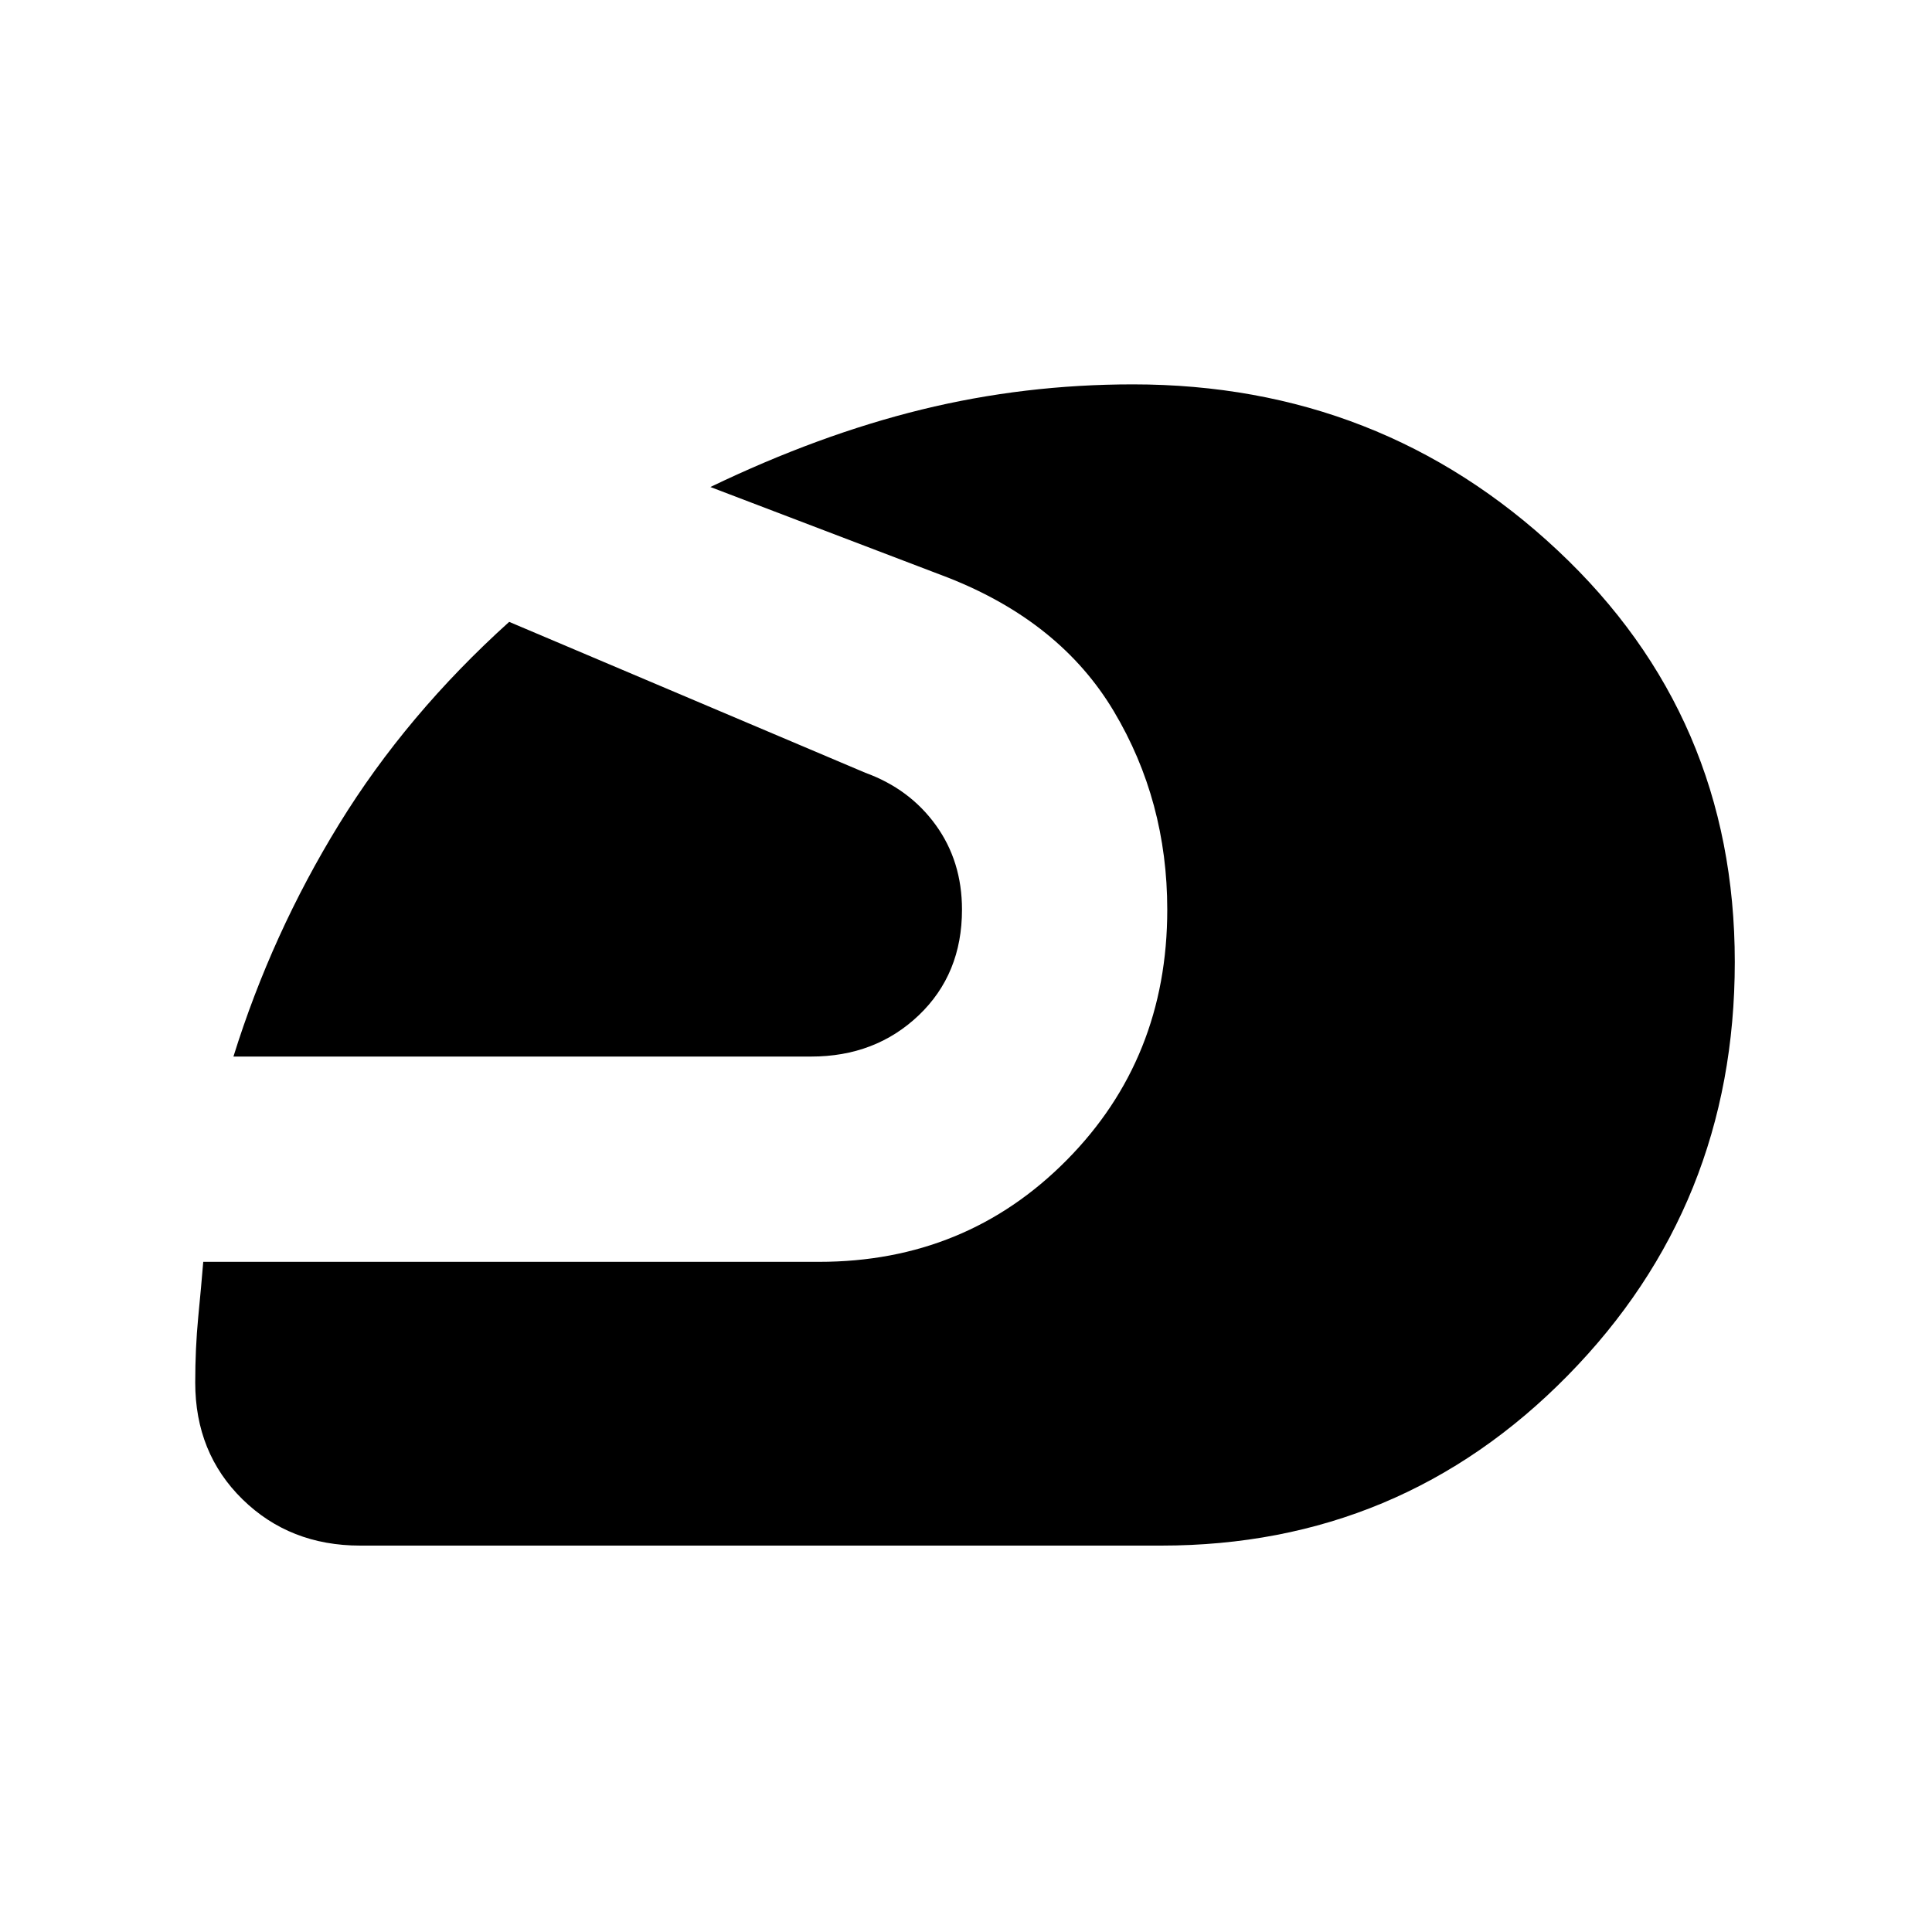 <svg xmlns="http://www.w3.org/2000/svg" height="40" width="40"><path d="M7.458 32Q6 32 5.021 31.042Q4.042 30.083 4.042 28.625Q4.042 27.917 4.104 27.271Q4.167 26.625 4.208 26.125H16.958Q20 26.125 22.083 24.021Q24.167 21.917 24.167 18.833Q24.167 16.583 23.062 14.729Q21.958 12.875 19.625 11.958L14.708 10.083Q16.958 9 19.083 8.479Q21.208 7.958 23.458 7.958Q28.583 7.958 32.25 11.396Q35.917 14.833 35.917 19.917Q35.917 24.958 32.458 28.479Q29 32 24.042 32ZM4.833 21.875Q5.625 19.333 7.021 17.062Q8.417 14.792 10.542 12.875L17.917 16Q18.833 16.333 19.375 17.083Q19.917 17.833 19.917 18.833Q19.917 20.167 19.021 21.021Q18.125 21.875 16.792 21.875Z"/></svg>